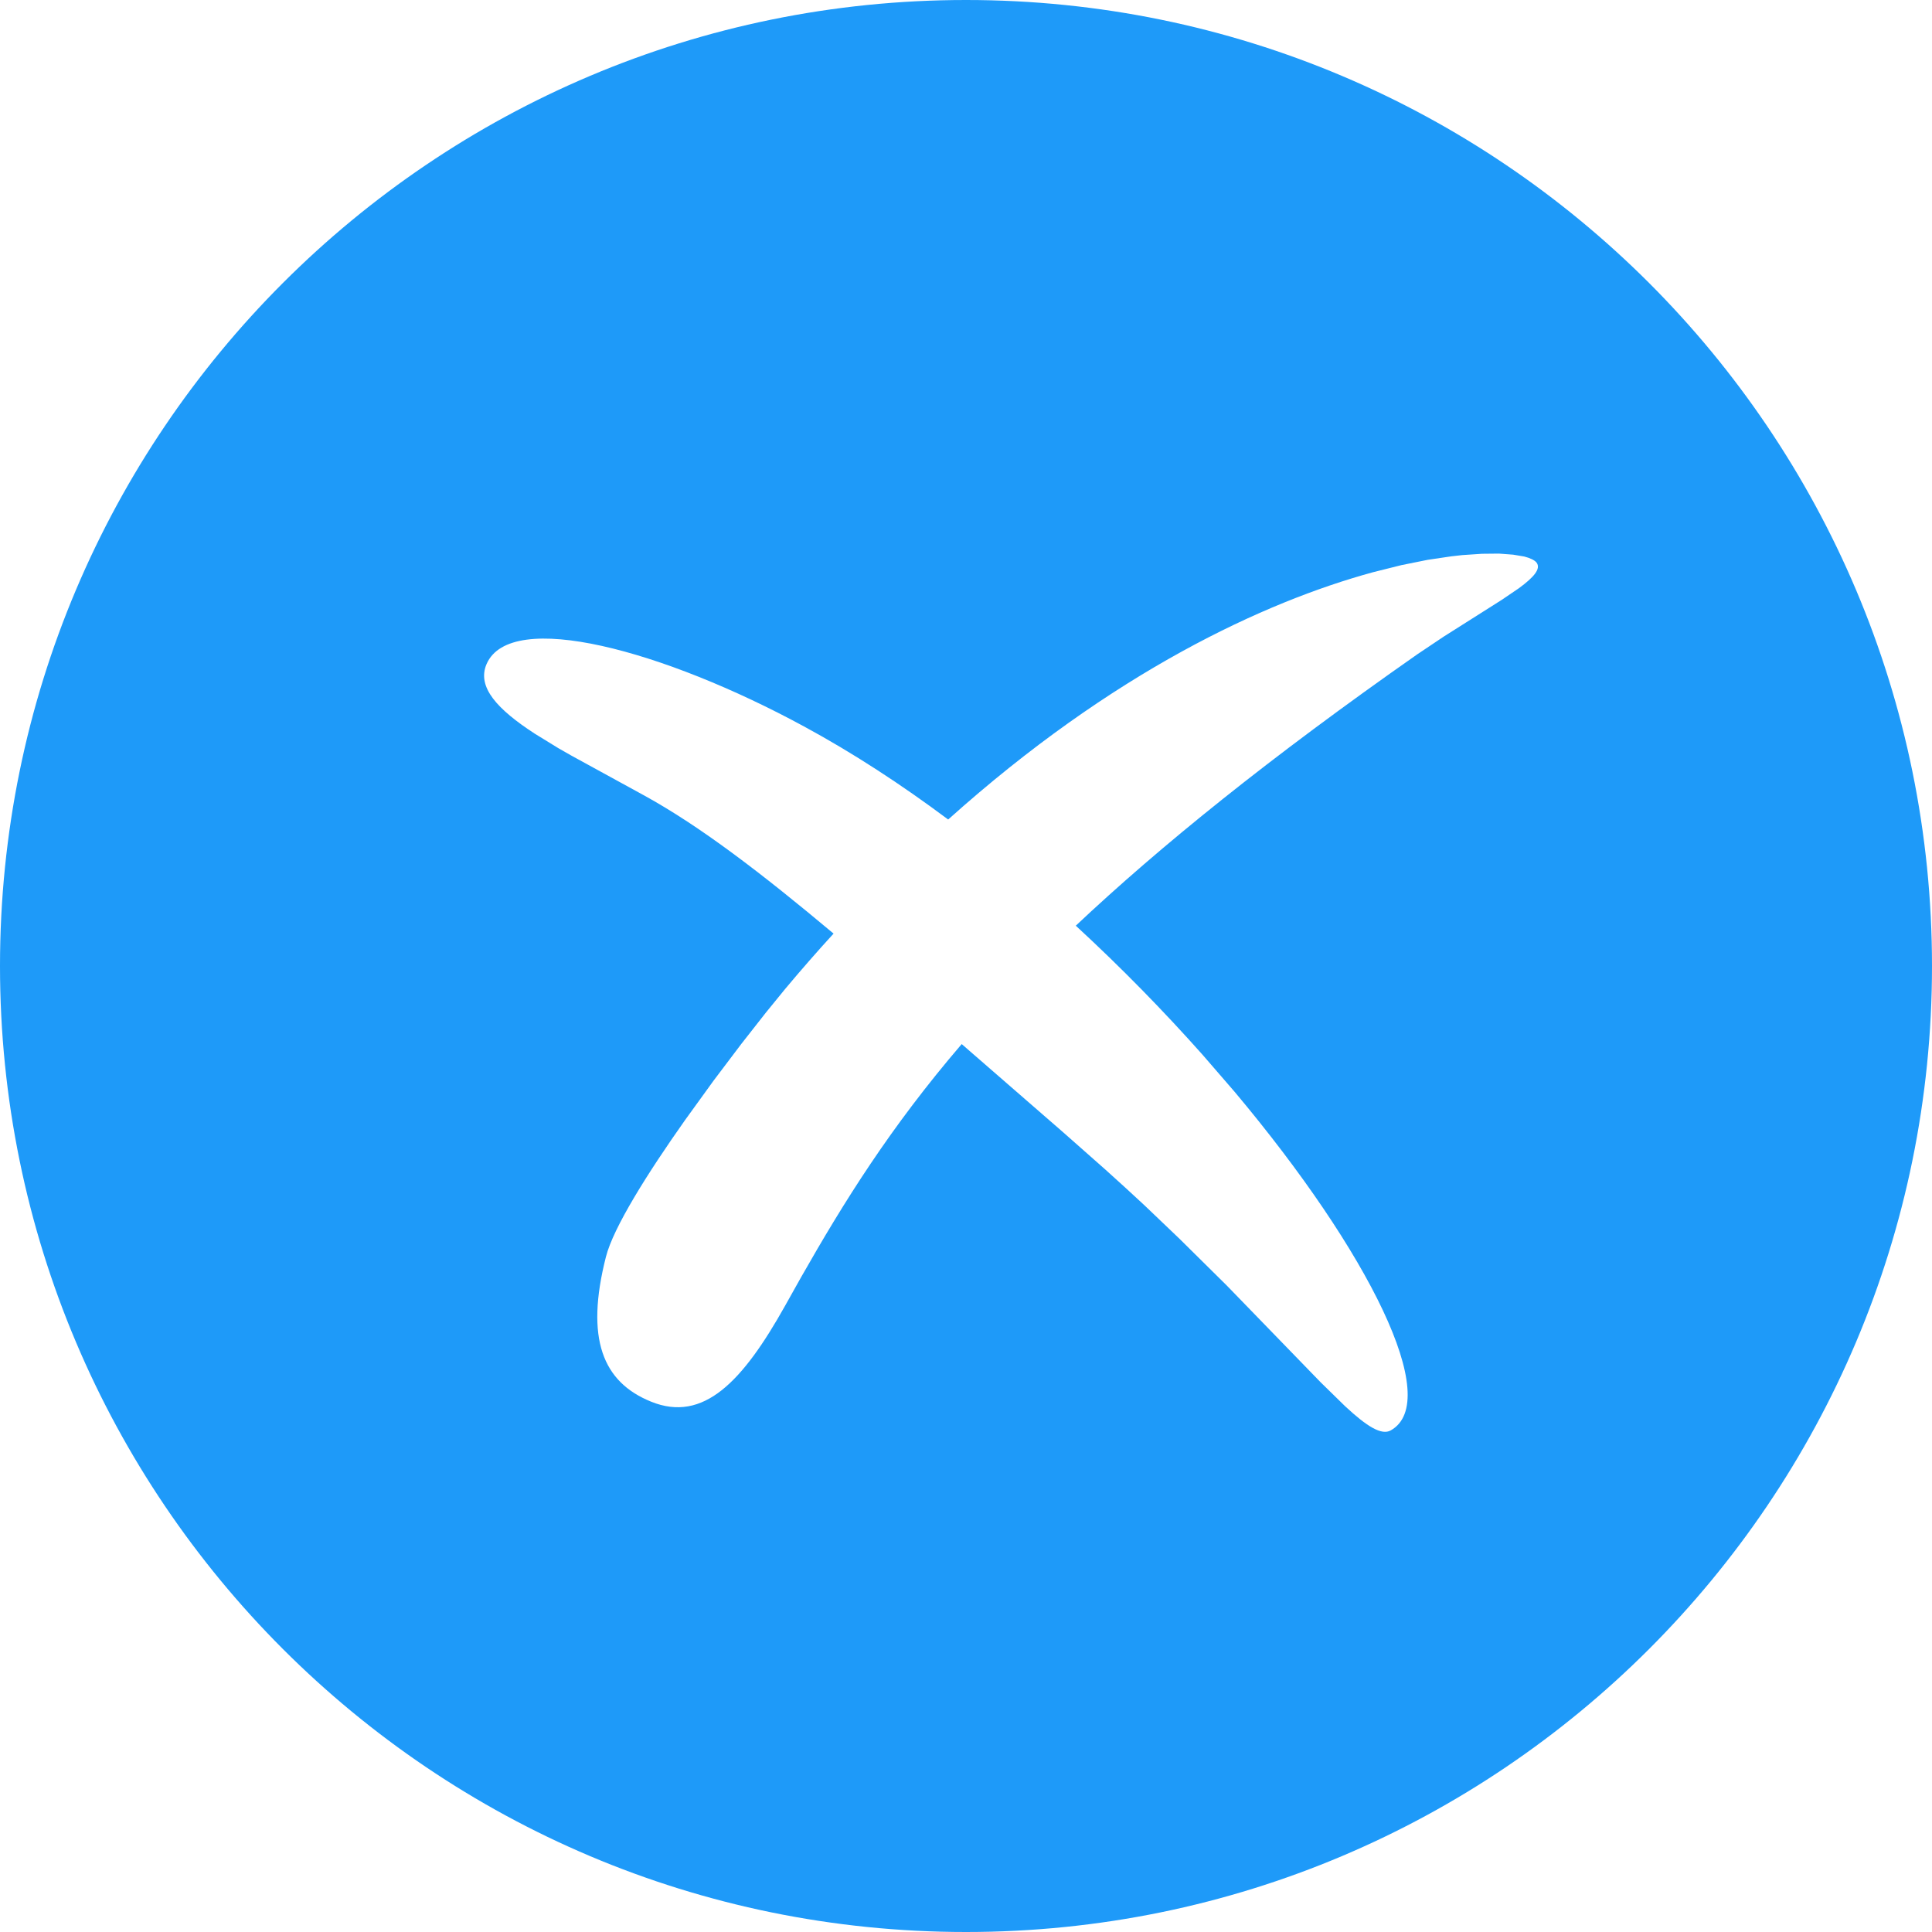 <svg xmlns="http://www.w3.org/2000/svg" width="22" height="22" viewBox="0 0 22 22">
    <g fill="none" fill-rule="evenodd">
        <g fill="#1E9AF9">
            <g>
                <path d="M135 0c6.075 0 11 4.925 11 11s-4.925 11-11 11-11-4.925-11-11 4.925-11 11-11zm6.07 6.304l-.194.002-.225.015-.124.014-.27.04-.298.06-.324.081c-1.234.337-2.964 1.135-4.838 2.816-.534-.399-1.086-.759-1.642-1.06-1.595-.866-3.339-1.342-3.614-.711-.115.264.127.519.546.792l.27.166.149.085.829.454c.637.35 1.335.884 2.157 1.573-.183.2-.367.41-.551.63l-.22.27-.28.357-.315.417-.324.448c-.429.607-.817 1.224-.902 1.558-.238.934-.037 1.427.514 1.65.596.242 1.042-.227 1.527-1.094l.181-.323c.488-.858 1.016-1.707 1.829-2.655l1.157 1.006.481.425c.154.138.301.273.442.404l.402.384.536.53 1.067 1.1.28.274c.25.233.416.335.521.276.595-.336-.244-2.028-1.777-3.854l-.366-.423c-.44-.495-.926-.993-1.444-1.47.957-.901 2.203-1.91 3.89-3.091l.3-.201.66-.418.196-.133c.17-.125.255-.222.2-.293-.022-.026-.069-.05-.14-.068l-.126-.021-.16-.012z" transform="translate(-508, -1024) translate(384, 1024)"/>
            </g>
        </g>
    </g>
</svg>

